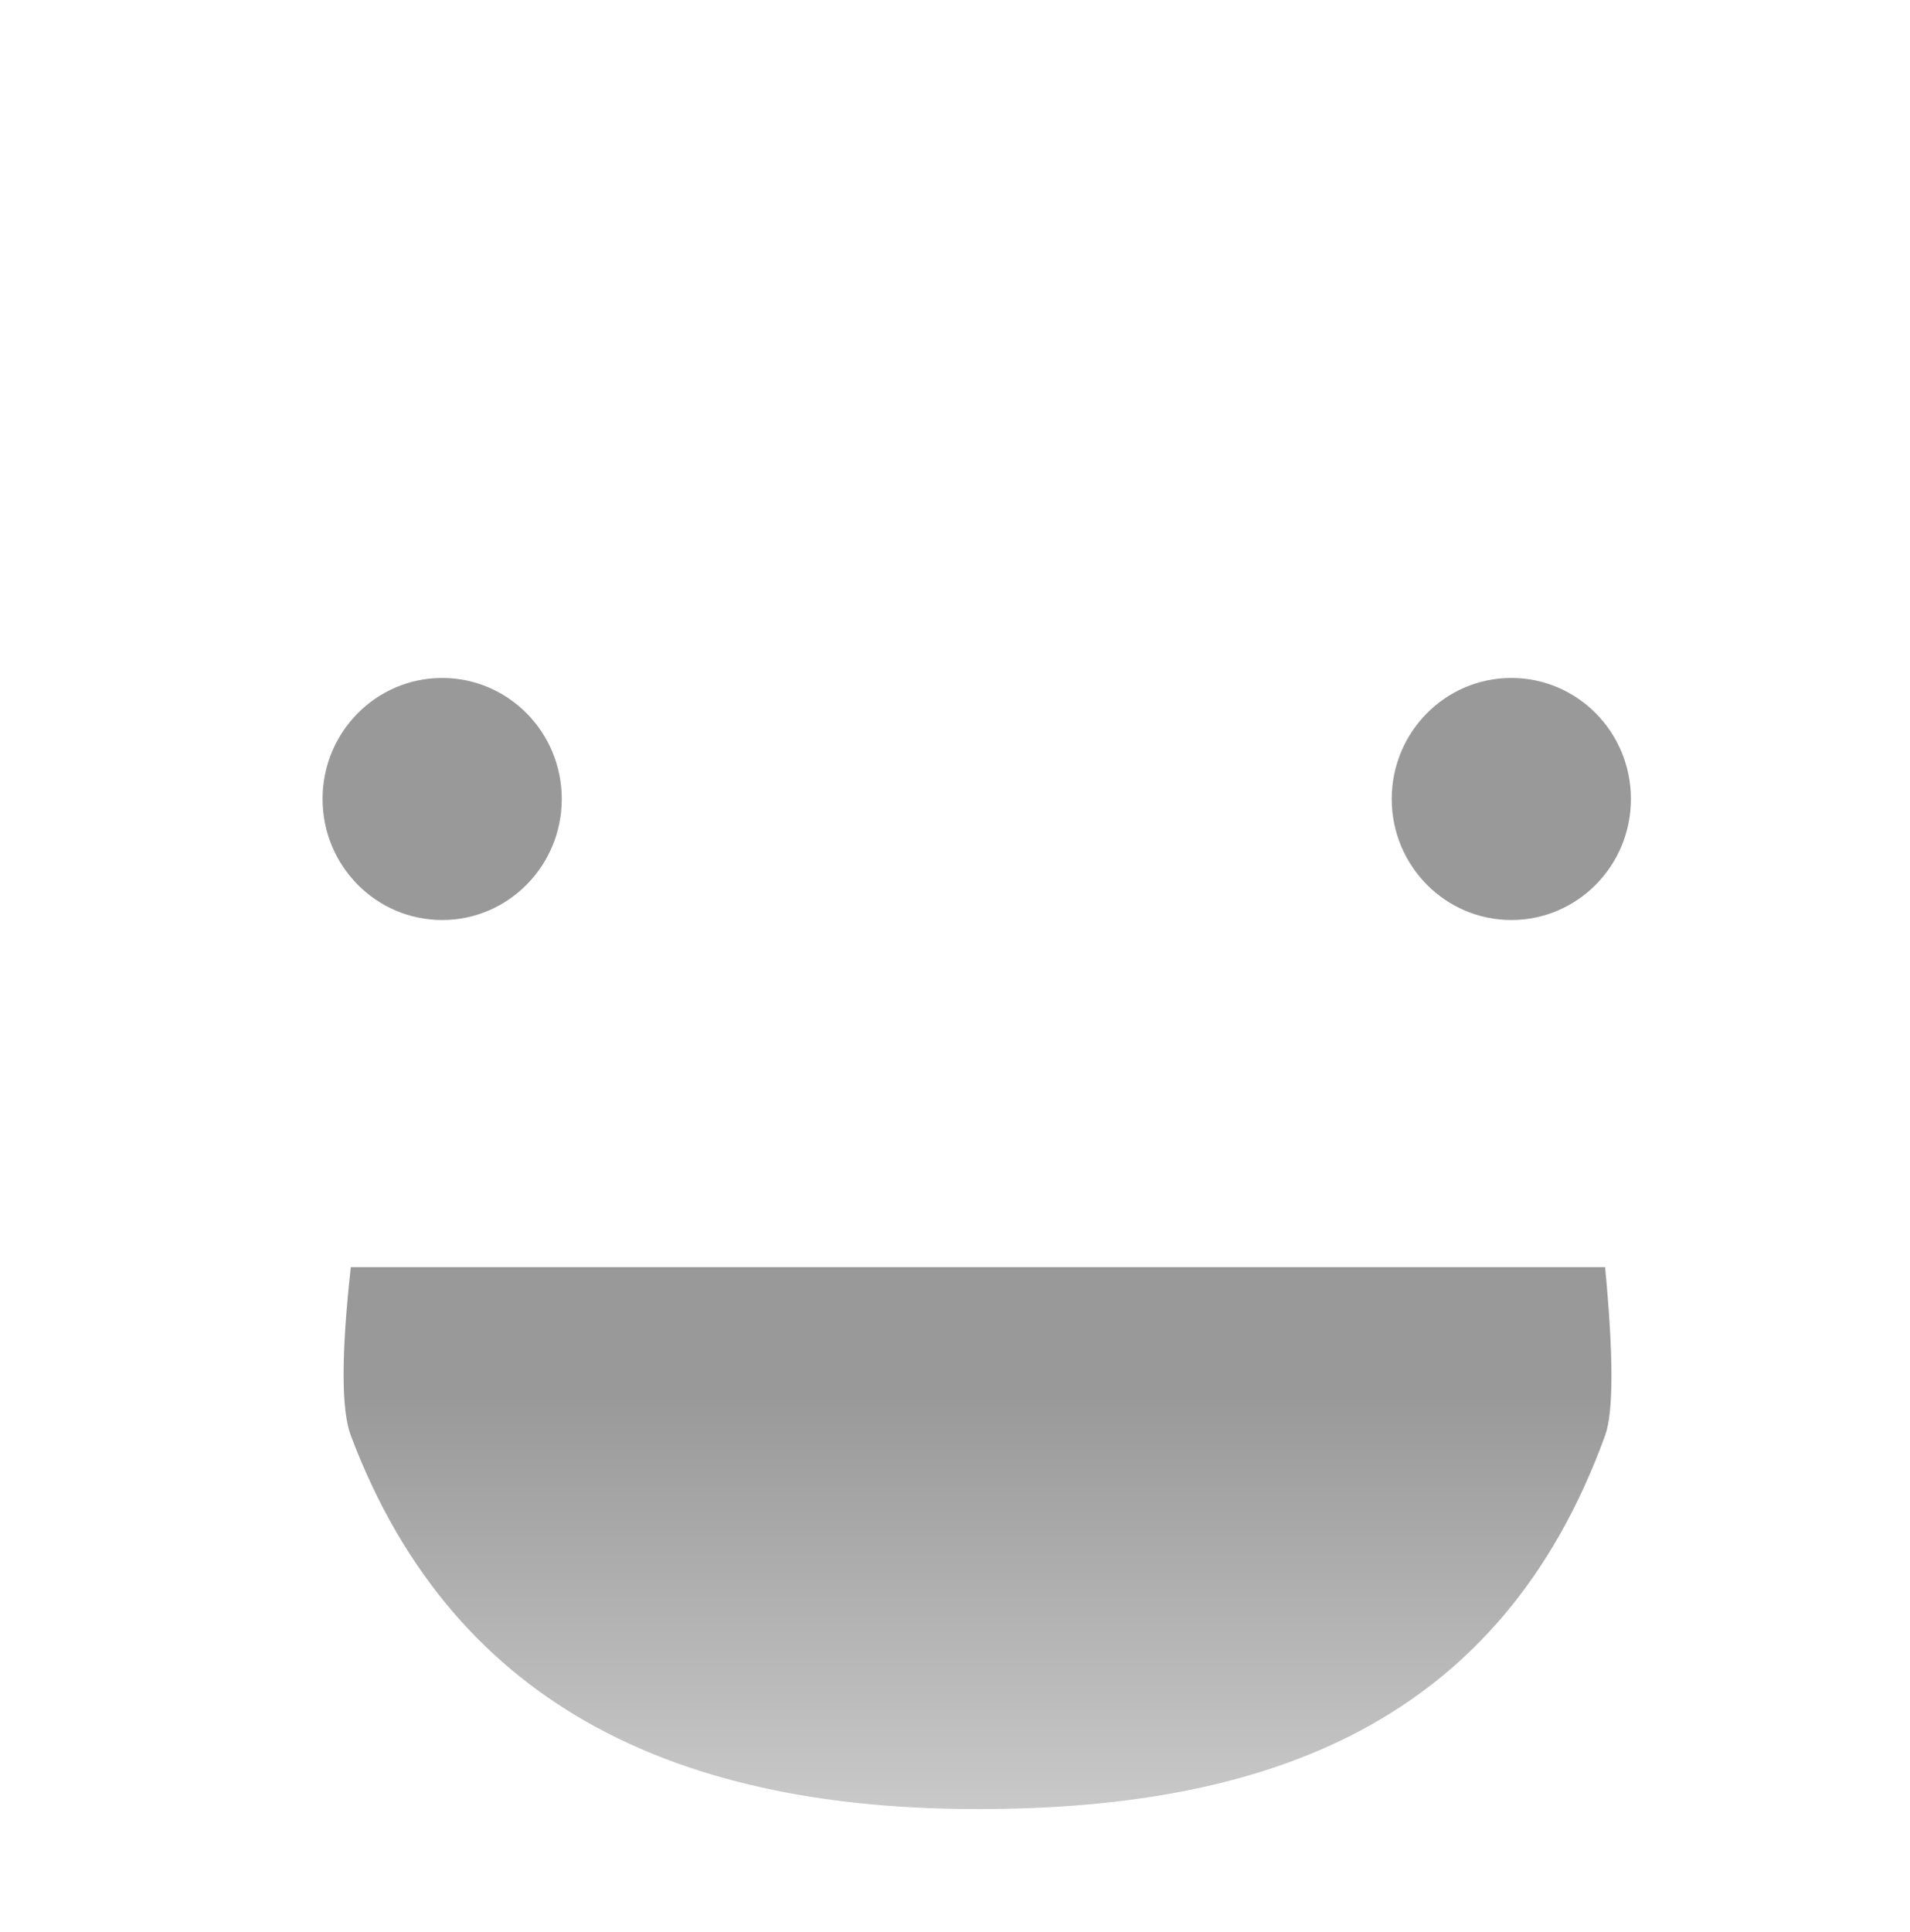 <?xml version="1.0" encoding="UTF-8"?>
<svg width="527px" height="533px" viewBox="0 0 527 533" version="1.1" xmlns="http://www.w3.org/2000/svg" xmlns:xlink="http://www.w3.org/1999/xlink">
    <!-- Generator: Sketch 47.1 (45422) - http://www.bohemiancoding.com/sketch -->
    <title>open</title>
    <desc>Created with Sketch.</desc>
    <defs>
        <linearGradient x1="56.803%" y1="100%" x2="56.803%" y2="23.605%" id="linearGradient-1">
            <stop stop-color="#C9C9C9" offset="0%"></stop>
            <stop stop-color="#999999" offset="100%"></stop>
        </linearGradient>
    </defs>
    <g id="Page-1" stroke="none" stroke-width="1" fill="none" fill-rule="evenodd">
        <g id="open">
            <g id="Group" transform="translate(89, 187)">
                <ellipse id="Oval" fill="#999999" cx="33" cy="33.384" rx="33" ry="33.384"></ellipse>
                <ellipse id="Oval-Copy" fill="#999999" cx="328" cy="33.384" rx="33" ry="33.384"></ellipse>
                <path d="M7.792,162.525 L353.871,162.525 C356.21,187.046 356.21,202.525 353.871,208.96 C325.099,288.128 261.17,312 180.832,312 C101.546,312 36.854,286.068 7.792,208.96 C5.141,201.927 5.141,186.449 7.792,162.525 Z" id="Path-2" fill="url(#linearGradient-1)"></path>
            </g>
        </g>
    </g>
</svg>